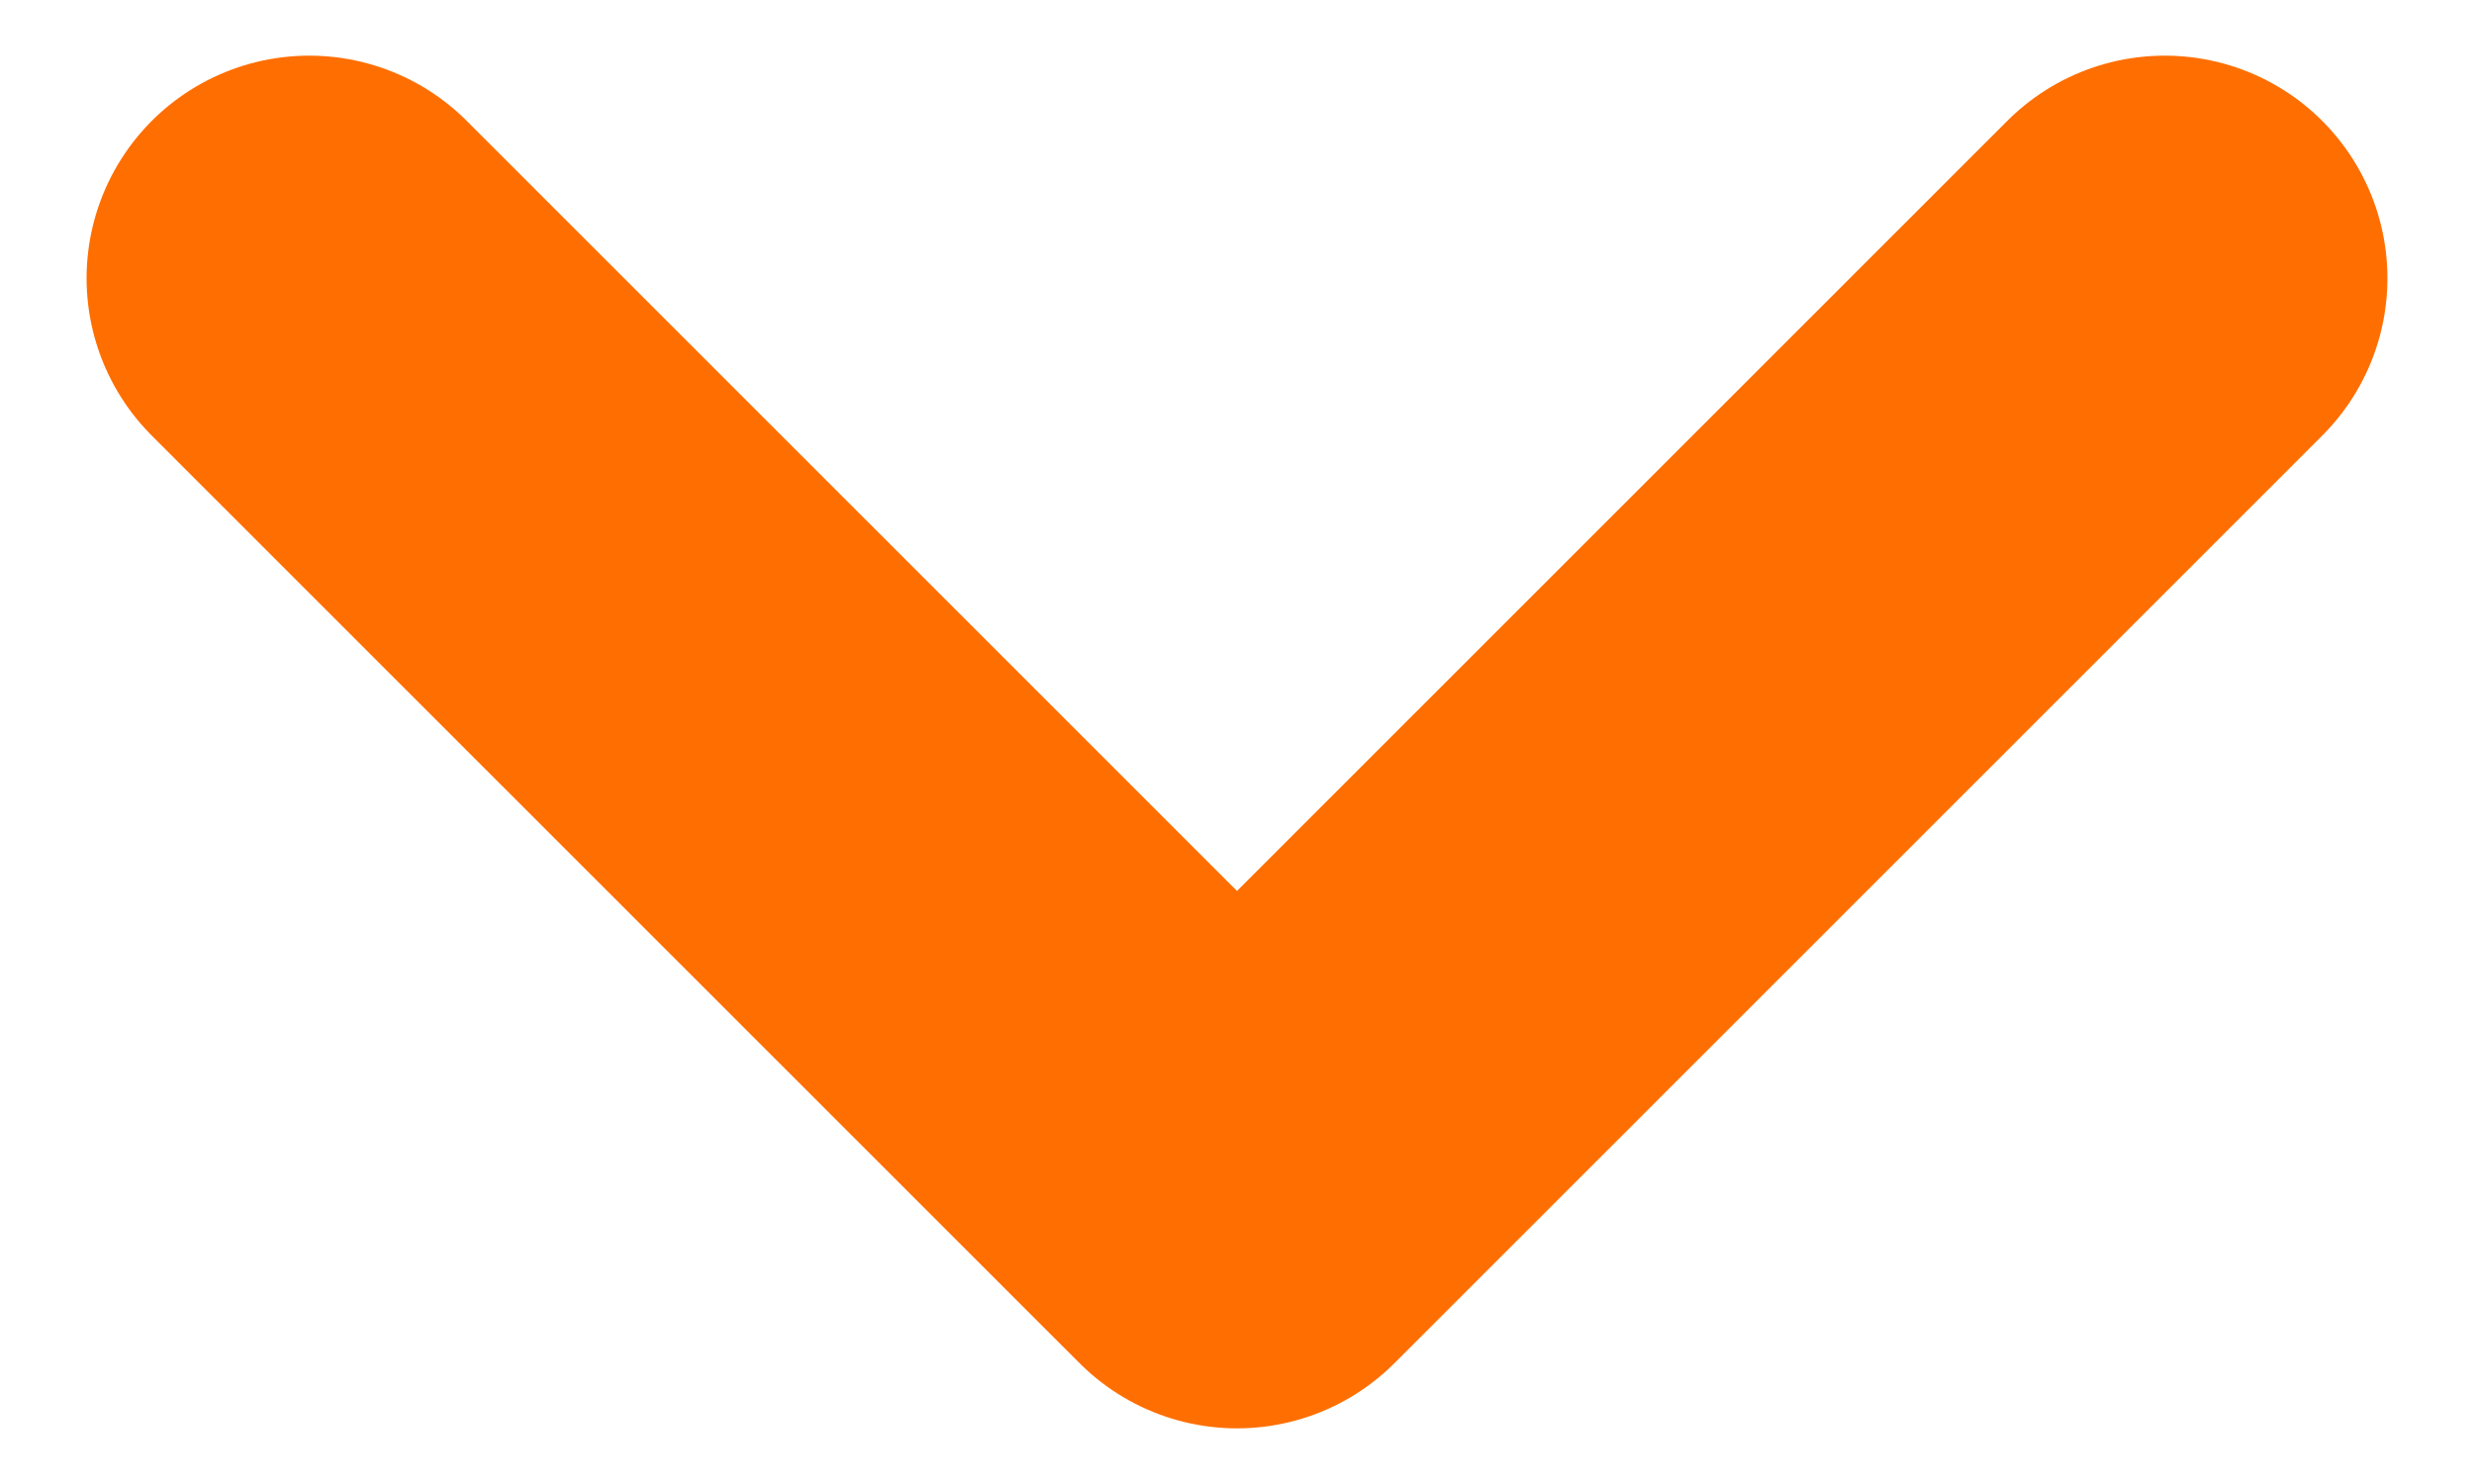 <svg _ngcontent-kwu-c63="" xmlns="http://www.w3.org/2000/svg" width="10" height="6" viewBox="0 0 10 6" fill="none"><path _ngcontent-kwu-c63="" d="M1.25 1.125L5 4.875L8.75 1.125" stroke="#FF6E00" stroke-width="1.8" stroke-linecap="round" stroke-linejoin="round"></path></svg>